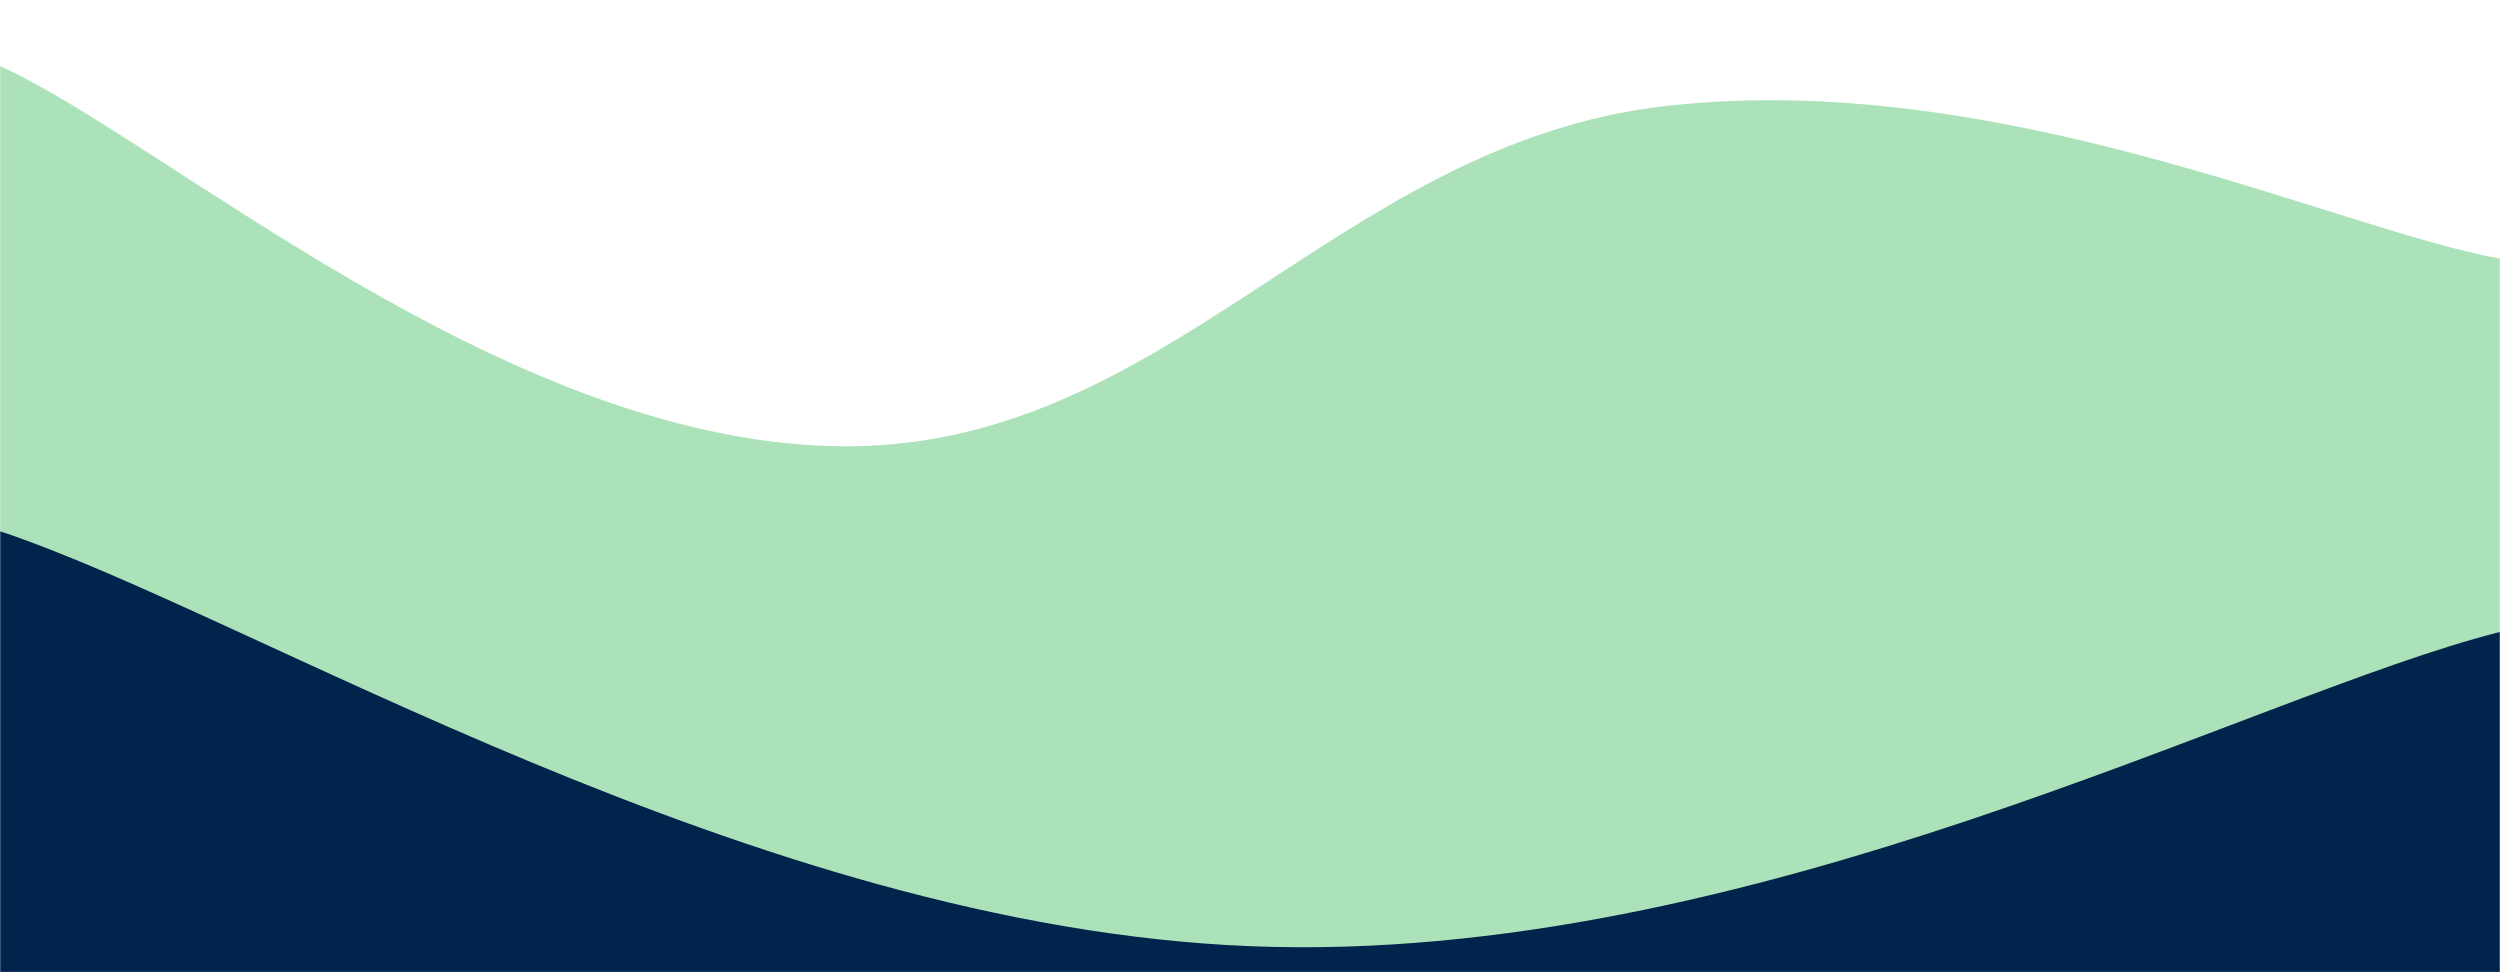 <svg xmlns="http://www.w3.org/2000/svg" version="1.1" xmlns:xlink="http://www.w3.org/1999/xlink" xmlns:svgjs="http://svgjs.com/svgjs" width="1440" height="560" preserveAspectRatio="none" viewBox="0 0 1440 560"><g mask="url(&quot;#SvgjsMask1104&quot;)" fill="none"><path d="M 0,38 C 96,81.8 288,252.4 480,257 C 672,261.6 768,82.6 960,61 C 1152,39.4 1344,131.4 1440,149L1440 560L0 560z" fill="rgba(24, 176, 62, 0.36)"></path><path d="M 0,306 C 144,353.8 432,533.4 720,545 C 1008,556.6 1296,400.2 1440,364L1440 560L0 560z" fill="rgba(0, 36, 75, 1)"></path></g><defs><mask id="SvgjsMask1104"><rect width="1440" height="560" fill="#ffffff"></rect></mask></defs></svg>